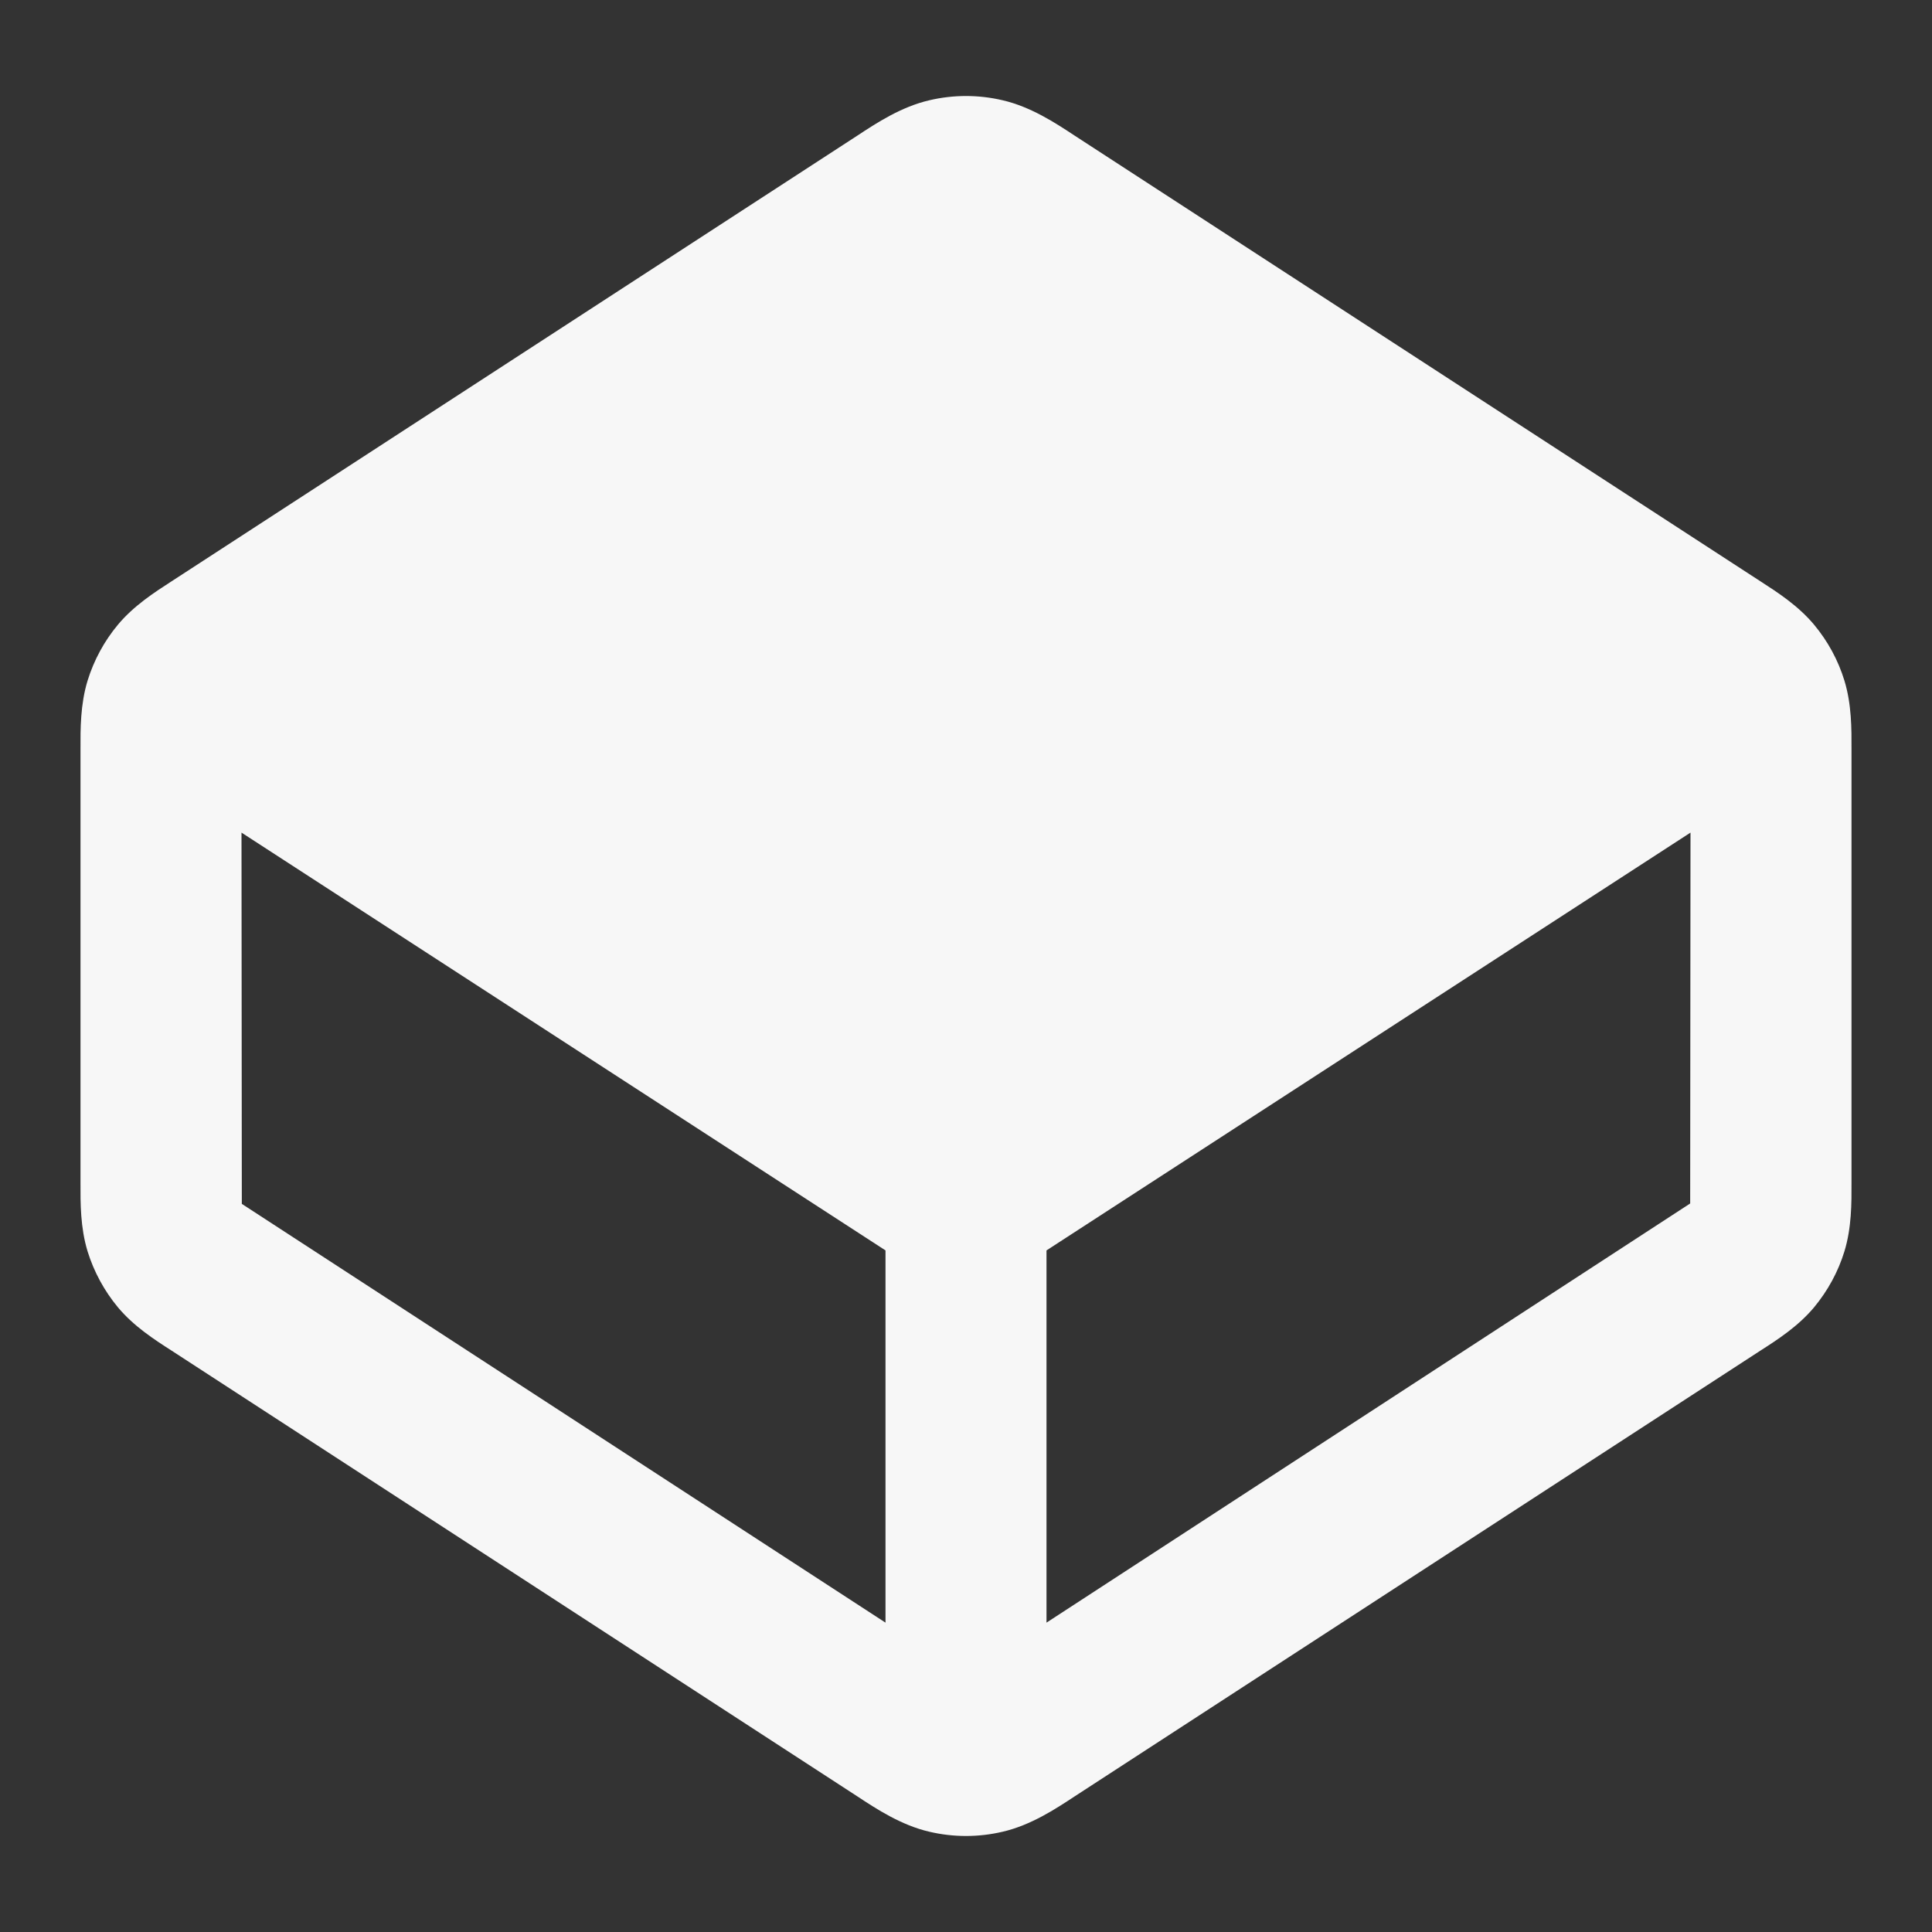 <svg width="24" height="24" xmlns="http://www.w3.org/2000/svg" viewBox="0 0 24 24"><rect x="0" y="0" width="24" height="24" fill="#333333" stroke="none"/><title>codepen</title><g fill="none" class="nc-icon-wrapper"><path fill-rule="evenodd" clip-rule="evenodd" d="M12.457 1.246C12.156 1.175 11.844 1.175 11.543 1.246C11.195 1.327 10.891 1.526 10.65 1.685L2.127 7.224C1.921 7.357 1.662 7.524 1.465 7.76C1.295 7.964 1.167 8.2 1.088 8.455C0.998 8.749 0.999 9.057 1 9.302V14.698C0.999 14.943 0.998 15.251 1.088 15.545C1.167 15.799 1.295 16.035 1.465 16.24C1.662 16.476 1.921 16.643 2.127 16.775L10.65 22.315C10.891 22.474 11.195 22.673 11.543 22.754C11.844 22.825 12.156 22.825 12.457 22.754C12.805 22.673 13.109 22.474 13.35 22.315L21.873 16.775C22.079 16.643 22.338 16.476 22.535 16.24C22.705 16.035 22.834 15.799 22.912 15.545C23.002 15.251 23.001 14.943 23 14.698V9.302C23.001 9.057 23.002 8.749 22.912 8.455C22.834 8.2 22.705 7.964 22.535 7.76C22.338 7.524 22.079 7.357 21.873 7.224L13.35 1.685C13.109 1.526 12.805 1.327 12.457 1.246ZM3 10.343L3.004 14.955L11 20.157V15.533L3 10.343ZM13 20.157L20.996 14.95L21 10.343L13 15.533V20.157Z" fill="#F7F7F7"></path></g></svg>